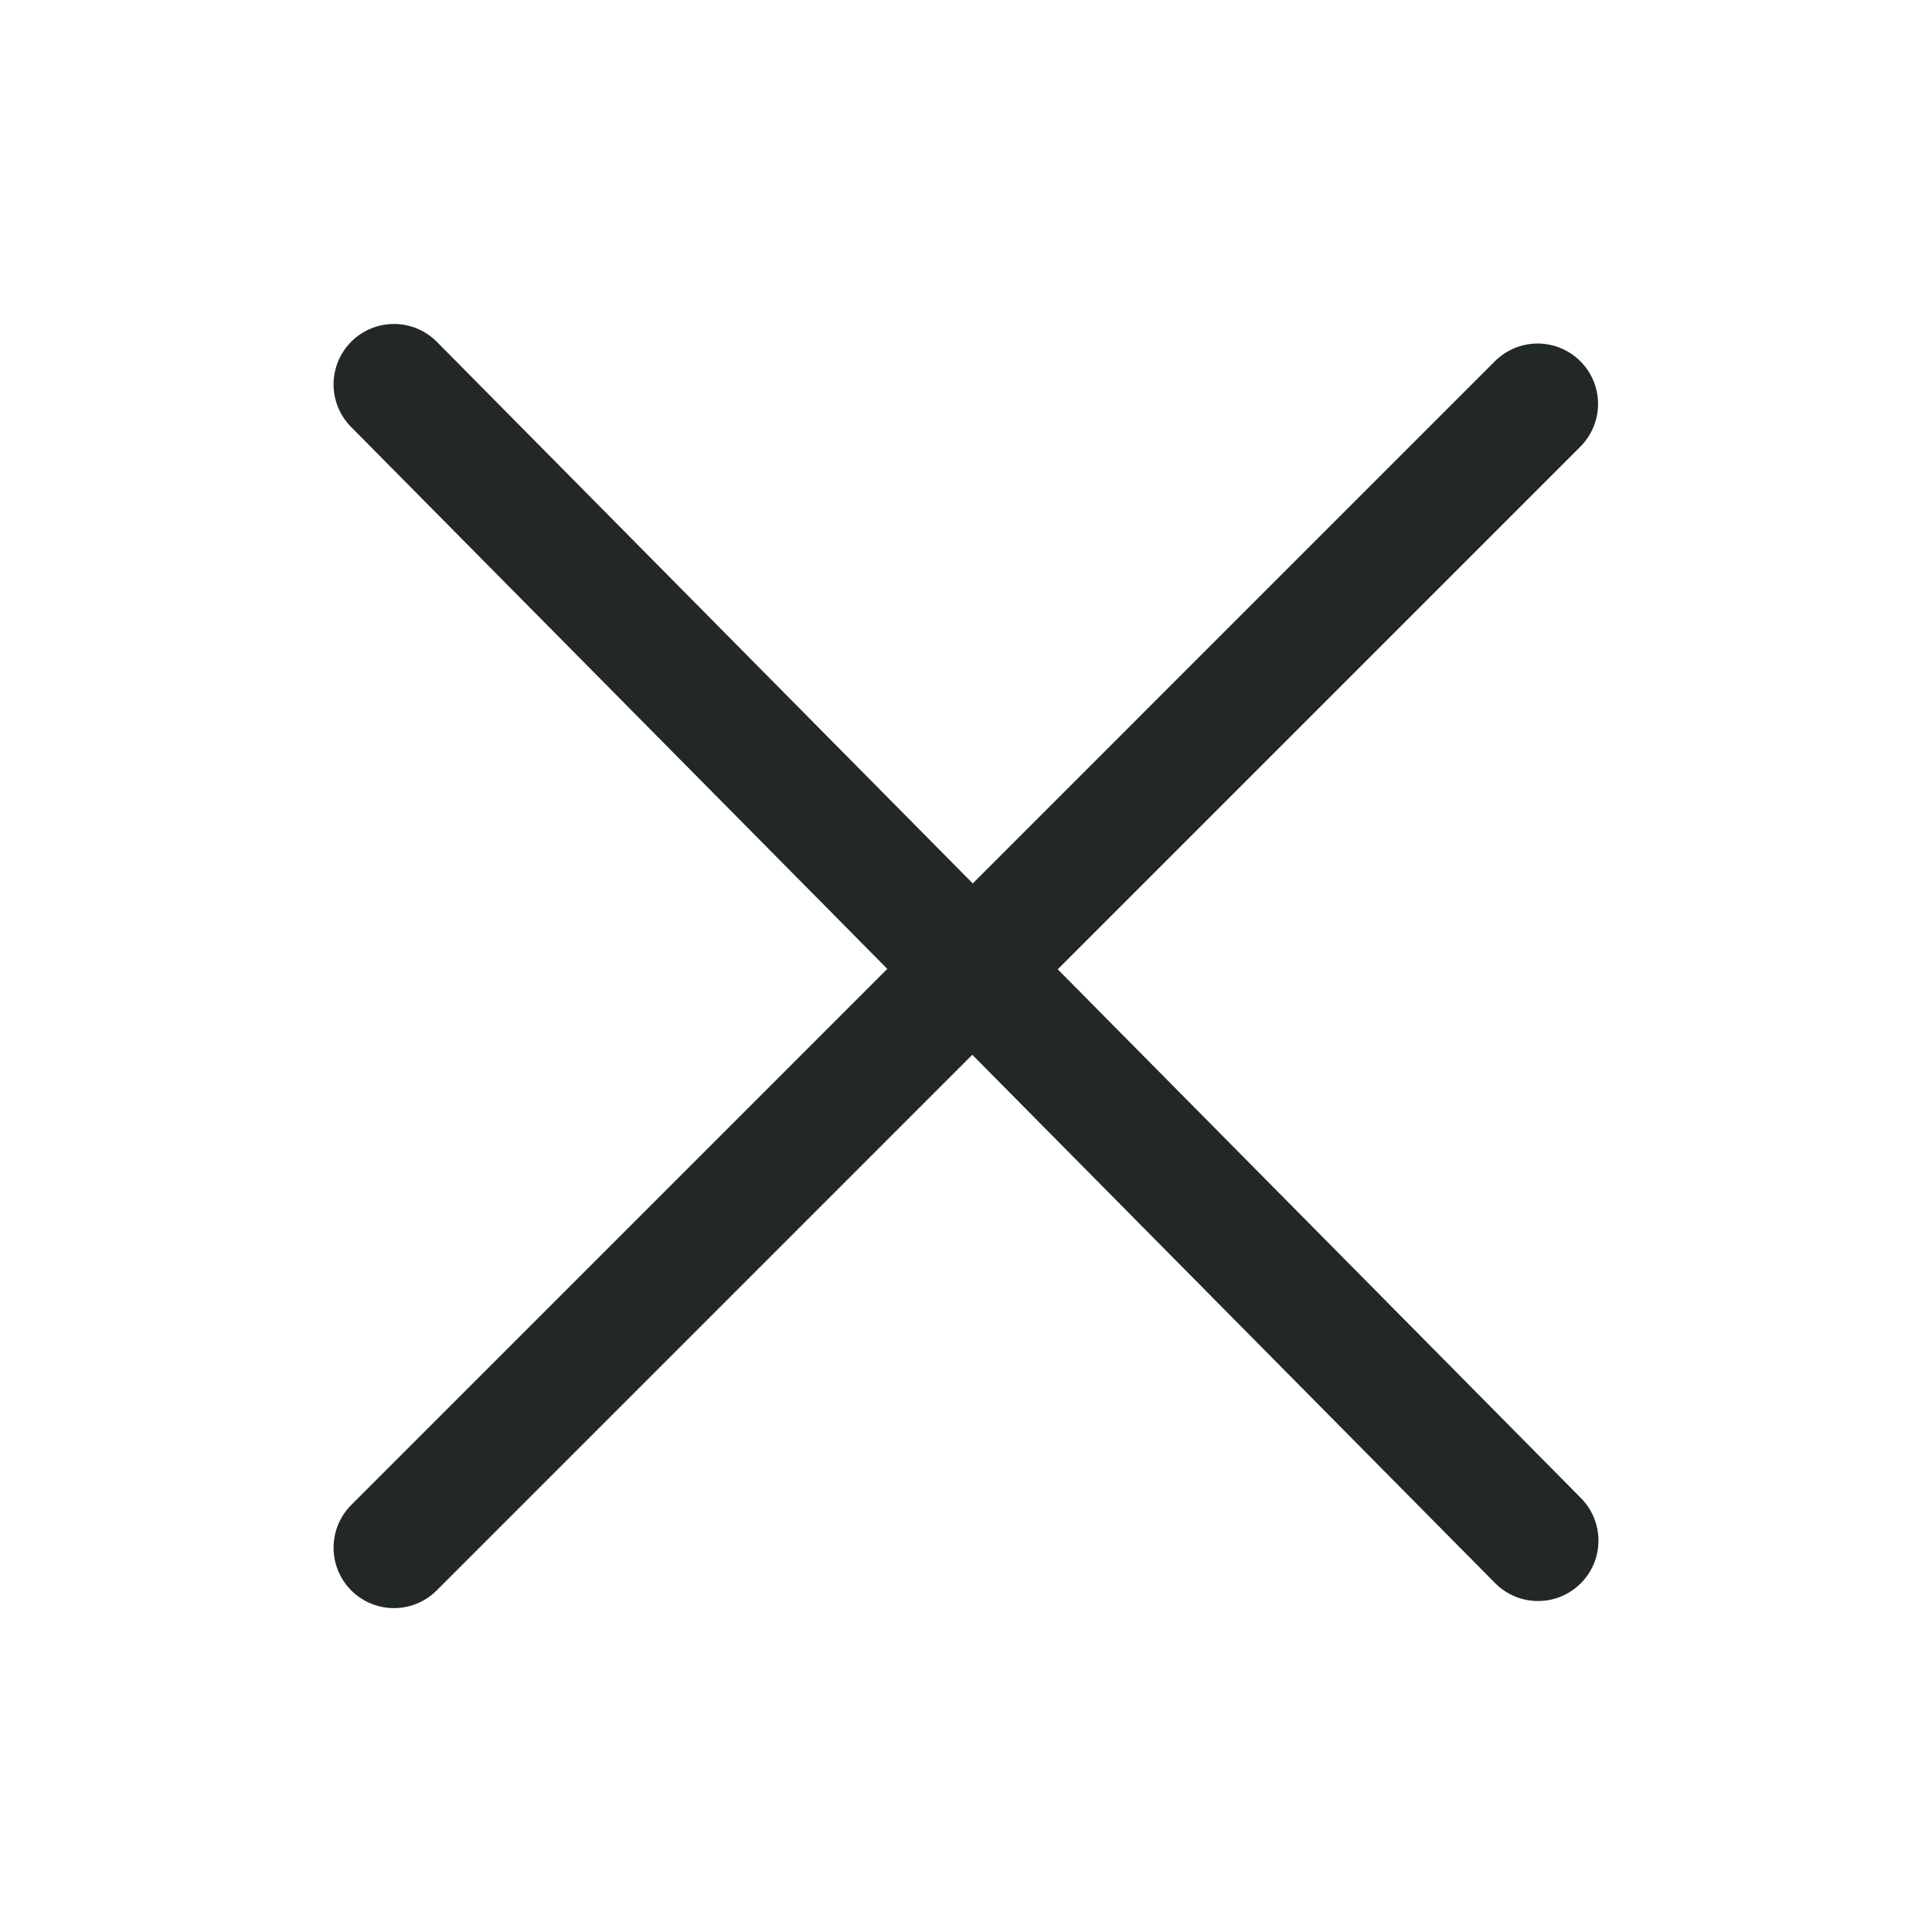 <svg width="24" height="24" viewBox="0 0 24 24" fill="none" xmlns="http://www.w3.org/2000/svg">
<path d="M4.894 4.775L19.106 19.138M19.101 5.018L4.894 19.226" stroke="#222727" stroke-width="1.501" stroke-linecap="round" stroke-linejoin="round"/>
</svg>
